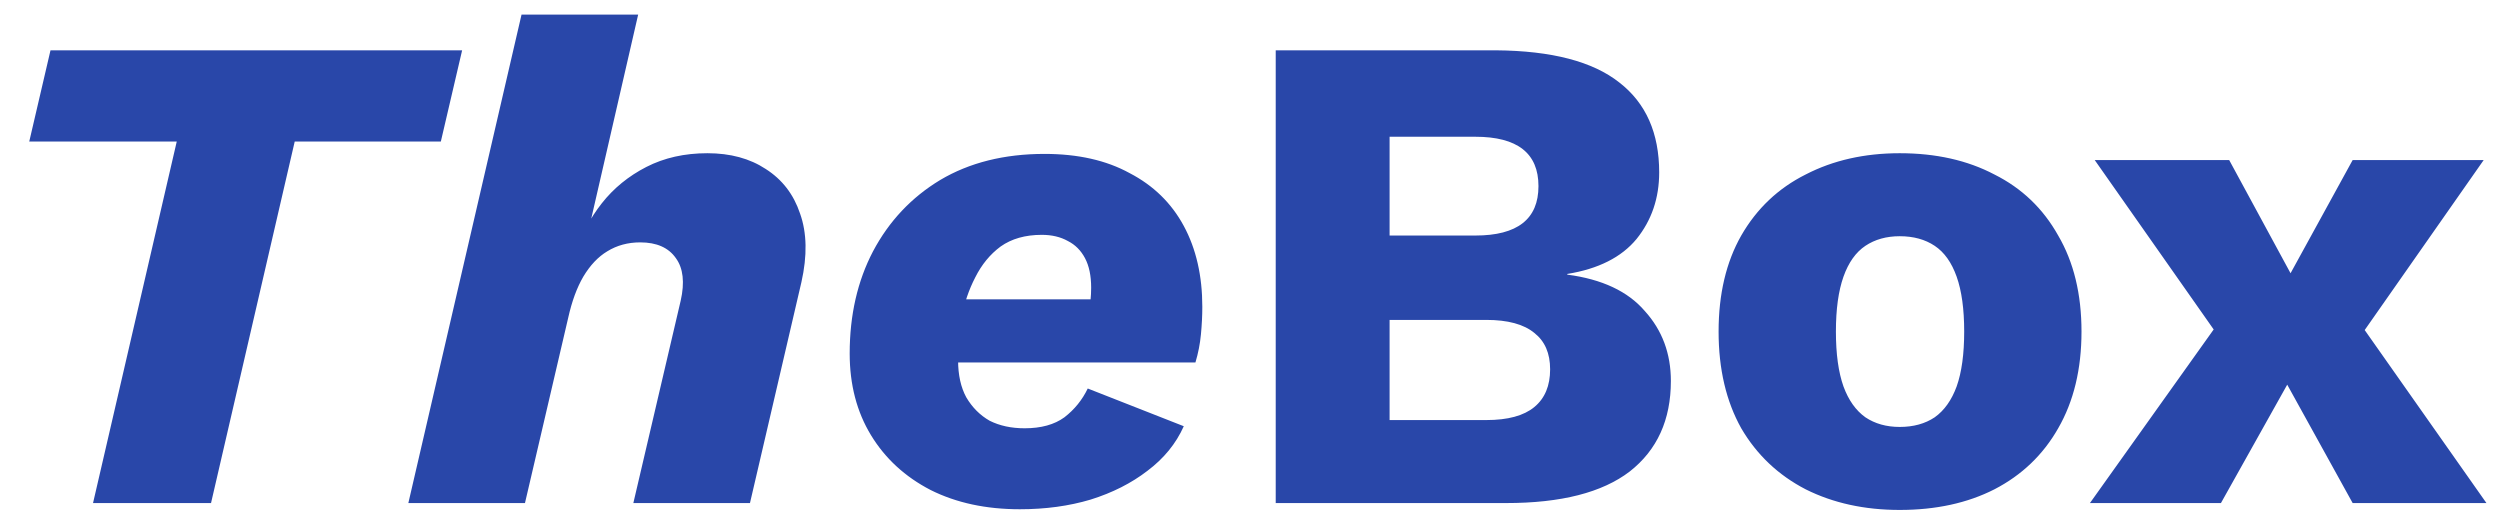 <svg width="80" height="17" viewBox="0 0 80 17" fill="none" xmlns="http://www.w3.org/2000/svg">
<path d="M14.788 1.61L14.107 4.529H9.431L6.753 16.098H2.977L5.656 4.529H0.936L1.616 1.61H14.788ZM13.067 16.098L16.689 0.468H20.421L18.775 7.625L18.401 8.152C18.592 7.537 18.877 6.988 19.258 6.505C19.638 6.022 20.114 5.634 20.684 5.342C21.255 5.049 21.906 4.903 22.638 4.903C23.37 4.903 23.992 5.071 24.504 5.408C25.031 5.744 25.397 6.22 25.602 6.834C25.821 7.449 25.836 8.181 25.645 9.03L23.999 16.098H20.267L21.782 9.622C21.914 9.037 21.863 8.583 21.628 8.261C21.394 7.925 21.014 7.756 20.487 7.756C20.092 7.756 19.741 7.852 19.433 8.042C19.14 8.217 18.884 8.488 18.665 8.854C18.46 9.205 18.299 9.644 18.182 10.171L16.799 16.098H13.067ZM32.635 16.296C31.552 16.296 30.6 16.091 29.781 15.681C28.961 15.257 28.325 14.671 27.871 13.925C27.417 13.178 27.19 12.308 27.19 11.313C27.19 10.083 27.439 8.993 27.937 8.042C28.449 7.076 29.166 6.315 30.088 5.759C31.025 5.203 32.137 4.925 33.425 4.925C34.493 4.925 35.4 5.129 36.147 5.539C36.908 5.934 37.486 6.498 37.881 7.23C38.276 7.961 38.474 8.825 38.474 9.82C38.474 10.098 38.459 10.391 38.43 10.698C38.401 11.005 38.342 11.305 38.254 11.598H29.605V9.578H35.818L34.786 10.149C34.844 9.944 34.881 9.769 34.896 9.622C34.91 9.476 34.917 9.337 34.917 9.205C34.917 8.825 34.852 8.51 34.72 8.261C34.588 8.012 34.405 7.83 34.171 7.712C33.937 7.581 33.659 7.515 33.337 7.515C32.81 7.515 32.371 7.639 32.02 7.888C31.683 8.137 31.413 8.466 31.208 8.876C31.003 9.271 30.856 9.703 30.769 10.171C30.695 10.639 30.659 11.093 30.659 11.532C30.659 12 30.747 12.396 30.922 12.717C31.113 13.04 31.361 13.288 31.669 13.464C31.991 13.625 32.364 13.705 32.788 13.705C33.315 13.705 33.739 13.588 34.061 13.354C34.383 13.105 34.632 12.798 34.808 12.432L37.881 13.639C37.632 14.196 37.244 14.671 36.718 15.066C36.205 15.461 35.598 15.769 34.896 15.988C34.208 16.193 33.454 16.296 32.635 16.296ZM40.823 16.098V1.61H47.87C49.655 1.624 50.972 1.968 51.821 2.642C52.67 3.3 53.094 4.259 53.094 5.517C53.094 6.337 52.853 7.047 52.37 7.647C51.887 8.232 51.148 8.605 50.153 8.766V8.788C51.265 8.934 52.092 9.322 52.633 9.952C53.19 10.566 53.468 11.313 53.468 12.191C53.468 13.435 53.029 14.4 52.151 15.088C51.272 15.761 49.955 16.098 48.199 16.098H40.823ZM44.467 13.442H47.562C48.25 13.442 48.763 13.303 49.099 13.025C49.436 12.747 49.604 12.344 49.604 11.818C49.604 11.305 49.436 10.918 49.099 10.654C48.763 10.376 48.25 10.237 47.562 10.237H44.467V13.442ZM44.467 7.537H47.211C48.558 7.537 49.231 7.01 49.231 5.956C49.231 4.903 48.558 4.376 47.211 4.376H44.467V7.537ZM60.791 4.903C61.947 4.903 62.957 5.129 63.82 5.583C64.698 6.022 65.379 6.673 65.862 7.537C66.359 8.386 66.608 9.41 66.608 10.61C66.608 11.81 66.359 12.842 65.862 13.705C65.379 14.554 64.698 15.205 63.82 15.659C62.957 16.098 61.947 16.318 60.791 16.318C59.664 16.318 58.661 16.098 57.783 15.659C56.905 15.205 56.217 14.554 55.72 13.705C55.237 12.842 54.995 11.81 54.995 10.61C54.995 9.41 55.237 8.386 55.72 7.537C56.217 6.673 56.905 6.022 57.783 5.583C58.661 5.129 59.664 4.903 60.791 4.903ZM60.791 7.559C60.366 7.559 60 7.661 59.693 7.866C59.386 8.071 59.152 8.4 58.991 8.854C58.83 9.308 58.749 9.893 58.749 10.61C58.749 11.327 58.83 11.913 58.991 12.366C59.152 12.805 59.386 13.135 59.693 13.354C60 13.559 60.366 13.662 60.791 13.662C61.23 13.662 61.603 13.559 61.91 13.354C62.218 13.135 62.452 12.805 62.613 12.366C62.774 11.913 62.854 11.327 62.854 10.61C62.854 9.893 62.774 9.308 62.613 8.854C62.452 8.4 62.218 8.071 61.91 7.866C61.603 7.661 61.23 7.559 60.791 7.559ZM71.334 5.122L74.012 10.061L75.241 9.952L79.566 16.098H75.285L72.519 11.093H71.224L67.031 5.122H71.334ZM79.478 5.122L75.329 11.049L73.946 10.961L71.07 16.098H66.878L71.29 9.908L72.563 10.083L75.285 5.122H79.478Z" fill="#2947A9"/>
</svg>
